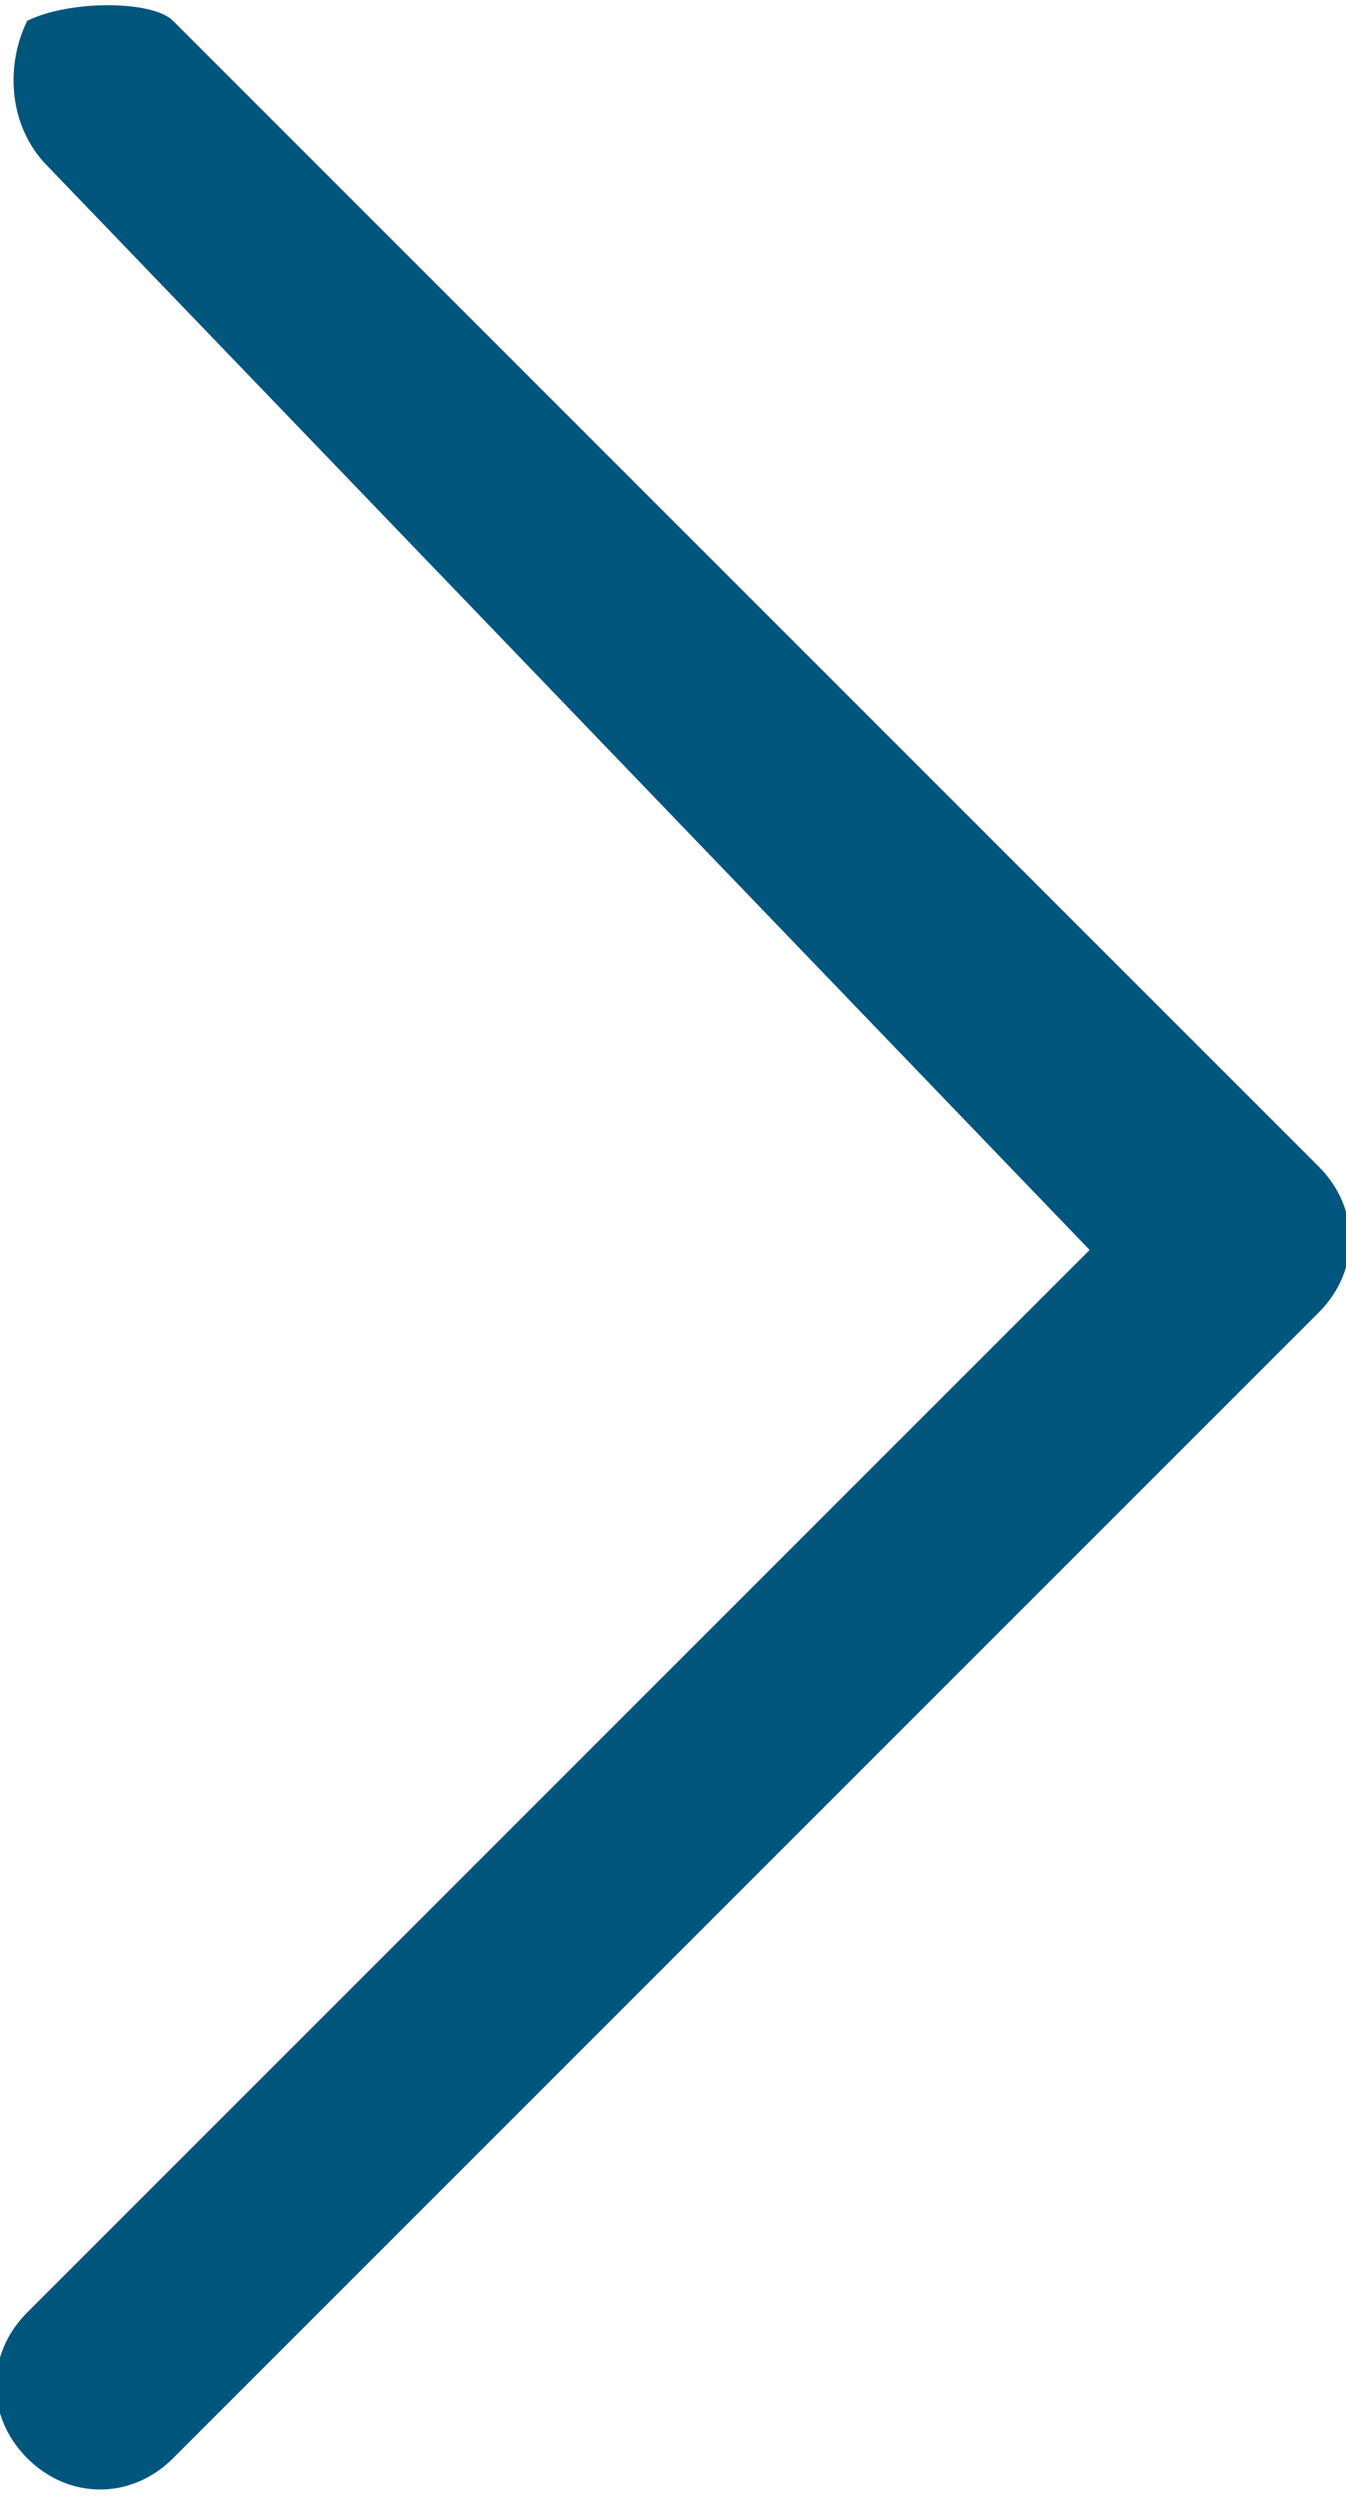 <?xml version="1.0" encoding="utf-8"?>
<!-- Generator: Adobe Illustrator 19.0.0, SVG Export Plug-In . SVG Version: 6.00 Build 0)  -->
<svg version="1.1" id="Layer_1" xmlns="http://www.w3.org/2000/svg" xmlns:xlink="http://www.w3.org/1999/xlink" x="0px" y="0px" width="7" height="13"
	 viewBox="0 0 6.4 12" style="enable-background:new 0 0 6.4 12;" xml:space="preserve">
<style type="text/css">
	.st0{fill:#00567D;}
</style>
<g>
	<path class="st0" d="M5.2,6l-5-5.2C0,0.6,0,0.3,0.1,0.1C0.3,0,0.7,0,0.8,0.1l5.5,5.5c0.2,0.2,0.2,0.5,0,0.7l-5.5,5.5
		c-0.2,0.2-0.5,0.2-0.7,0c-0.2-0.2-0.2-0.5,0-0.7L5.2,6z"/>
</g>
</svg>
